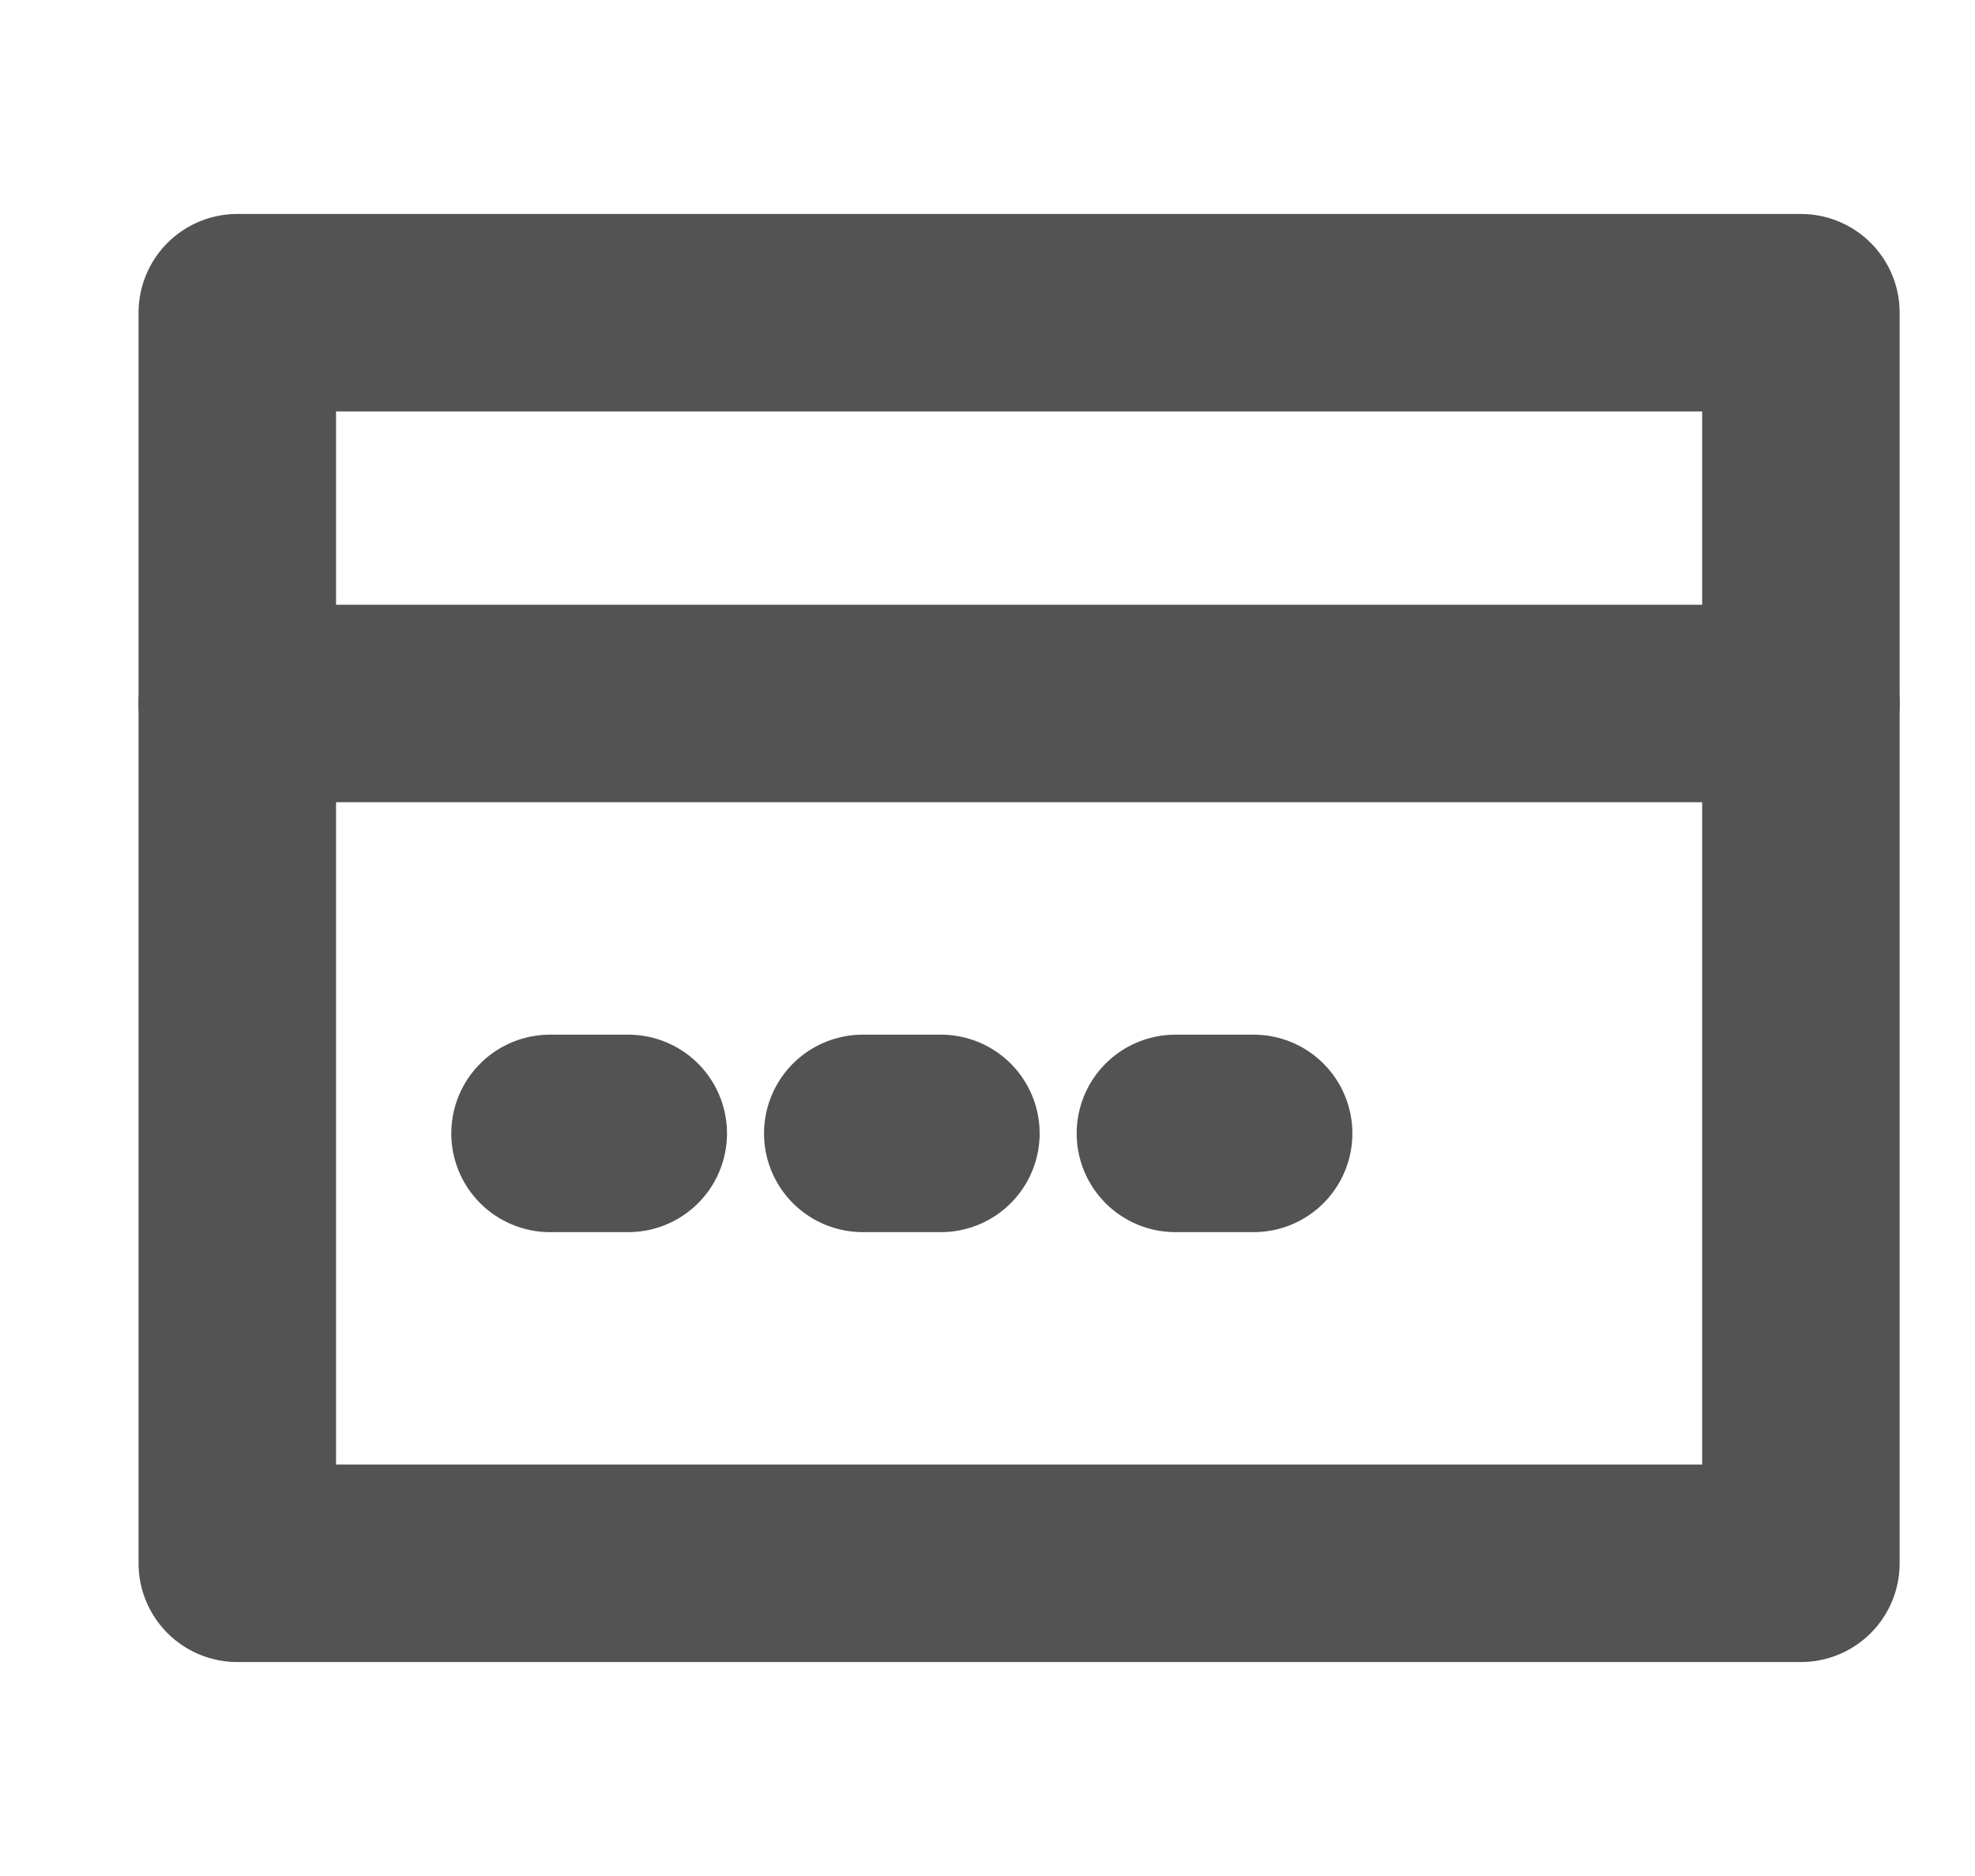<svg width="20" height="19" viewBox="0 0 20 19" fill="none" xmlns="http://www.w3.org/2000/svg">
<path d="M18.237 7.125V3.167H2.403V7.125" stroke="#535353" stroke-width="2" stroke-linecap="round" stroke-linejoin="round"/>
<path d="M18.237 7.125H2.403V15.833H18.237V7.125Z" stroke="#535353" stroke-width="2" stroke-linejoin="round"/>
<path d="M5.57 11.479H6.362" stroke="#535353" stroke-width="2" stroke-linecap="round" stroke-linejoin="round"/>
<path d="M8.737 11.479H9.528" stroke="#535353" stroke-width="2" stroke-linecap="round" stroke-linejoin="round"/>
<path d="M11.903 11.479H12.695" stroke="#535353" stroke-width="2" stroke-linecap="round" stroke-linejoin="round"/>
</svg>
